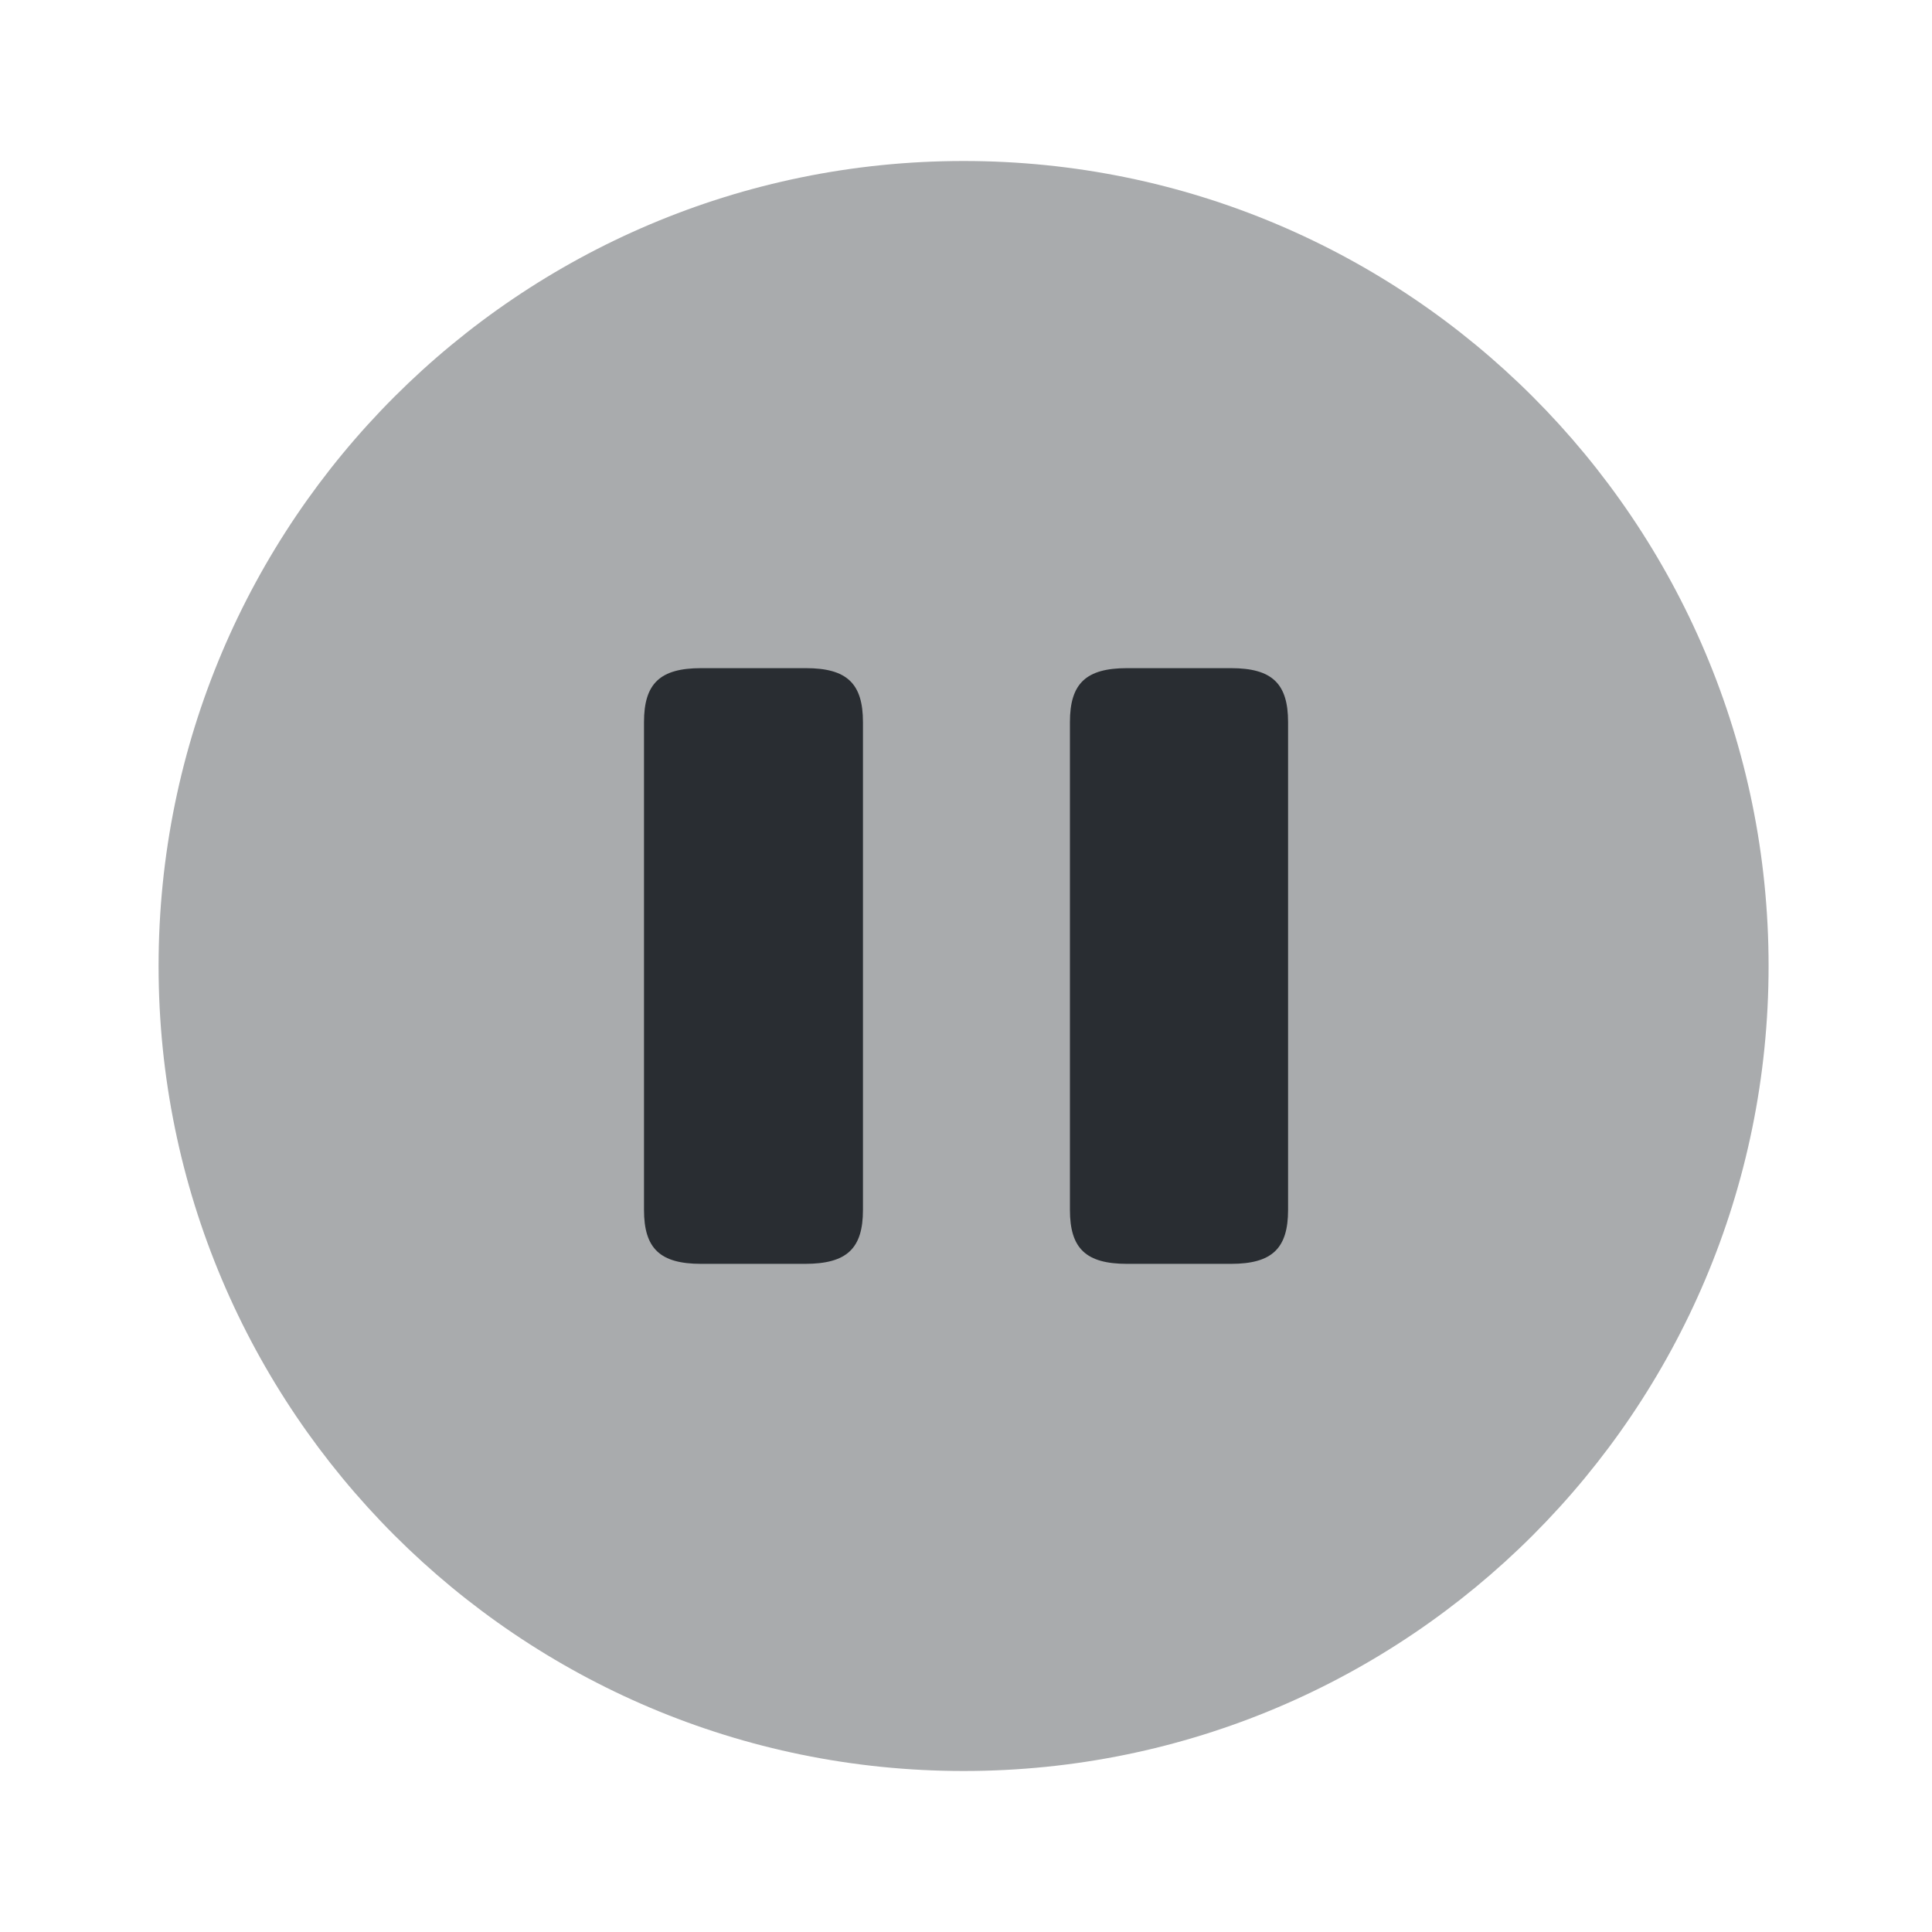 <svg width="24" height="24" fill="none" xmlns="http://www.w3.org/2000/svg"><path opacity=".4" d="M11.97 22c5.524 0 10-4.477 10-10s-4.476-10-10-10c-5.522 0-10 4.477-10 10s4.478 10 10 10z" fill="#292D32"/><path d="M10.72 15.03V8.97c0-.48-.2-.67-.71-.67h-1.3c-.51 0-.71.19-.71.67v6.06c0 .48.2.67.71.67H10c.52 0 .72-.19.72-.67zM16.001 15.03V8.97c0-.48-.2-.67-.71-.67h-1.29c-.51 0-.71.19-.71.67v6.06c0 .48.2.67.71.67h1.29c.51 0 .71-.19.71-.67z" fill="#292D32"/></svg>